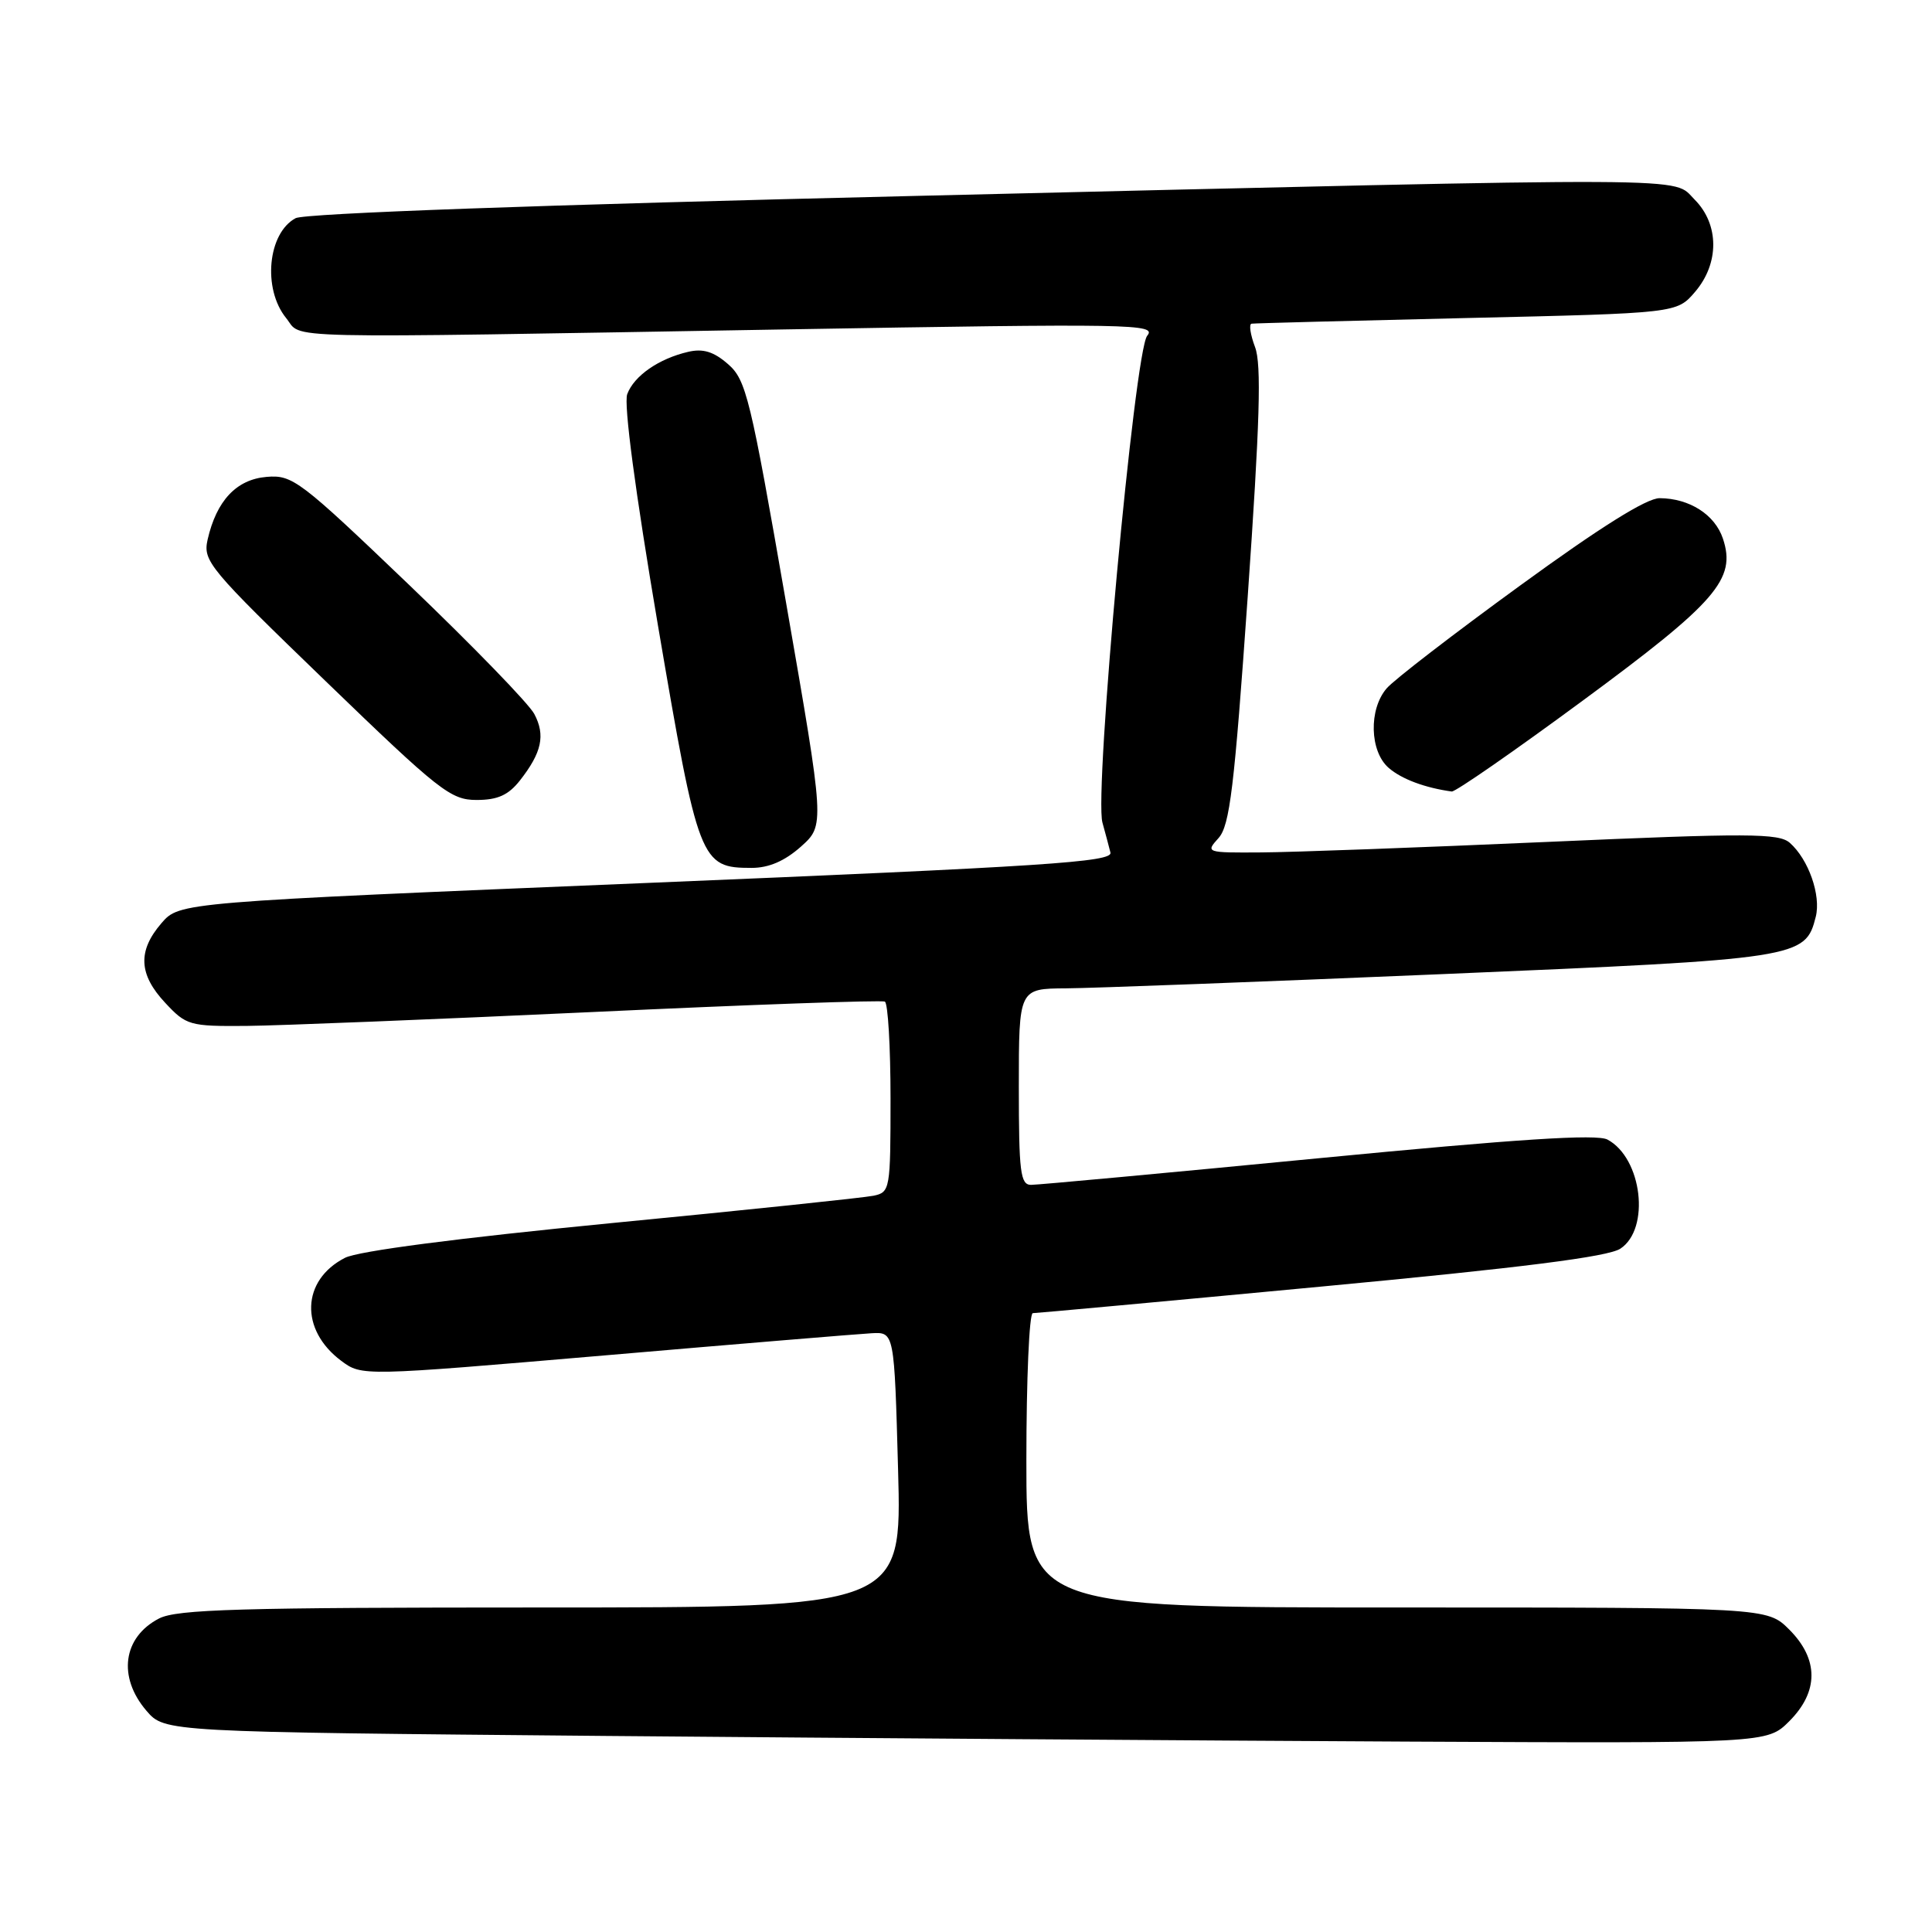 <?xml version="1.0" encoding="UTF-8" standalone="no"?>
<!DOCTYPE svg PUBLIC "-//W3C//DTD SVG 1.1//EN" "http://www.w3.org/Graphics/SVG/1.1/DTD/svg11.dtd" >
<svg xmlns="http://www.w3.org/2000/svg" xmlns:xlink="http://www.w3.org/1999/xlink" version="1.1" viewBox="0 0 256 256">
 <g >
 <path fill="currentColor"
d=" M 237.08 228.08 C 241.01 224.15 241.01 219.85 237.08 215.92 C 234.15 213.00 234.15 213.00 185.08 213.00 C 136.00 213.00 136.00 213.00 136.00 193.50 C 136.00 182.78 136.38 174.00 136.85 174.00 C 137.32 174.00 154.51 172.42 175.06 170.48 C 201.74 167.97 213.06 166.53 214.70 165.46 C 218.70 162.84 217.60 153.46 213.00 151.00 C 211.59 150.24 201.11 150.92 174.65 153.48 C 154.63 155.42 137.52 157.00 136.62 157.00 C 135.21 157.00 135.00 155.33 135.00 144.00 C 135.00 131.00 135.00 131.00 141.25 130.96 C 144.69 130.94 167.19 130.09 191.26 129.07 C 238.52 127.07 239.22 126.96 240.60 121.47 C 241.31 118.63 239.64 113.87 237.16 111.68 C 235.71 110.40 231.68 110.38 205.00 111.56 C 188.22 112.30 171.17 112.93 167.10 112.95 C 159.81 113.00 159.72 112.97 161.46 111.05 C 162.95 109.39 163.55 104.45 165.33 79.03 C 166.94 55.93 167.17 48.28 166.30 45.99 C 165.68 44.34 165.47 42.95 165.84 42.89 C 166.20 42.83 179.03 42.50 194.34 42.14 C 222.18 41.50 222.18 41.50 224.59 38.69 C 227.84 34.91 227.82 29.73 224.55 26.45 C 221.50 23.41 227.10 23.43 121.30 25.96 C 71.66 27.14 40.37 28.27 39.17 28.91 C 35.48 30.89 34.77 38.26 37.91 42.14 C 40.19 44.95 35.02 44.83 103.95 43.65 C 150.24 42.86 153.31 42.92 152.01 44.49 C 150.34 46.50 144.96 105.02 146.08 109.00 C 146.46 110.38 146.94 112.16 147.14 112.97 C 147.45 114.22 138.64 114.80 85.64 117.00 C 23.78 119.56 23.78 119.56 21.39 122.33 C 18.22 126.01 18.37 129.12 21.90 132.89 C 24.68 135.87 25.12 136.00 32.65 135.94 C 36.97 135.90 57.60 135.07 78.50 134.10 C 99.40 133.12 116.84 132.50 117.25 132.72 C 117.66 132.94 118.00 138.71 118.00 145.54 C 118.00 157.61 117.94 157.98 115.75 158.44 C 114.51 158.70 98.88 160.34 81.00 162.07 C 60.61 164.06 47.46 165.77 45.71 166.67 C 39.94 169.62 39.70 176.21 45.22 180.32 C 47.95 182.35 47.95 182.35 80.22 179.59 C 97.98 178.06 113.85 176.75 115.50 176.66 C 118.50 176.50 118.50 176.50 119.00 194.75 C 119.50 213.00 119.50 213.00 71.70 213.00 C 31.70 213.00 23.44 213.24 21.07 214.46 C 16.28 216.94 15.57 222.22 19.41 226.69 C 21.83 229.50 21.83 229.50 80.16 230.02 C 112.25 230.30 160.02 230.64 186.33 230.77 C 234.15 231.00 234.15 231.00 237.08 228.08 Z  M 106.13 112.18 C 109.29 109.35 109.29 109.35 104.17 79.93 C 99.43 52.65 98.87 50.34 96.47 48.25 C 94.57 46.59 93.16 46.16 91.19 46.62 C 87.30 47.52 84.01 49.80 83.11 52.23 C 82.63 53.54 84.17 65.14 87.19 82.92 C 92.54 114.30 92.81 115.00 99.60 115.00 C 101.88 115.00 103.98 114.09 106.13 112.18 Z  M 68.89 103.42 C 71.79 99.72 72.29 97.43 70.80 94.61 C 70.09 93.25 62.62 85.56 54.22 77.51 C 39.71 63.62 38.76 62.90 35.32 63.19 C 31.32 63.53 28.69 66.34 27.51 71.50 C 26.87 74.35 27.66 75.30 43.14 90.25 C 58.22 104.82 59.72 106.00 63.15 106.00 C 65.94 106.00 67.36 105.36 68.89 103.42 Z  M 209.69 92.86 C 227.46 79.77 230.08 76.74 228.30 71.38 C 227.24 68.19 223.87 66.04 219.92 66.01 C 218.19 66.00 212.06 69.84 201.42 77.59 C 192.66 83.96 184.71 90.08 183.75 91.20 C 181.34 93.98 181.48 99.57 184.02 101.76 C 185.73 103.24 188.82 104.39 192.36 104.88 C 192.83 104.95 200.63 99.54 209.69 92.86 Z "/>
</g>
</svg>